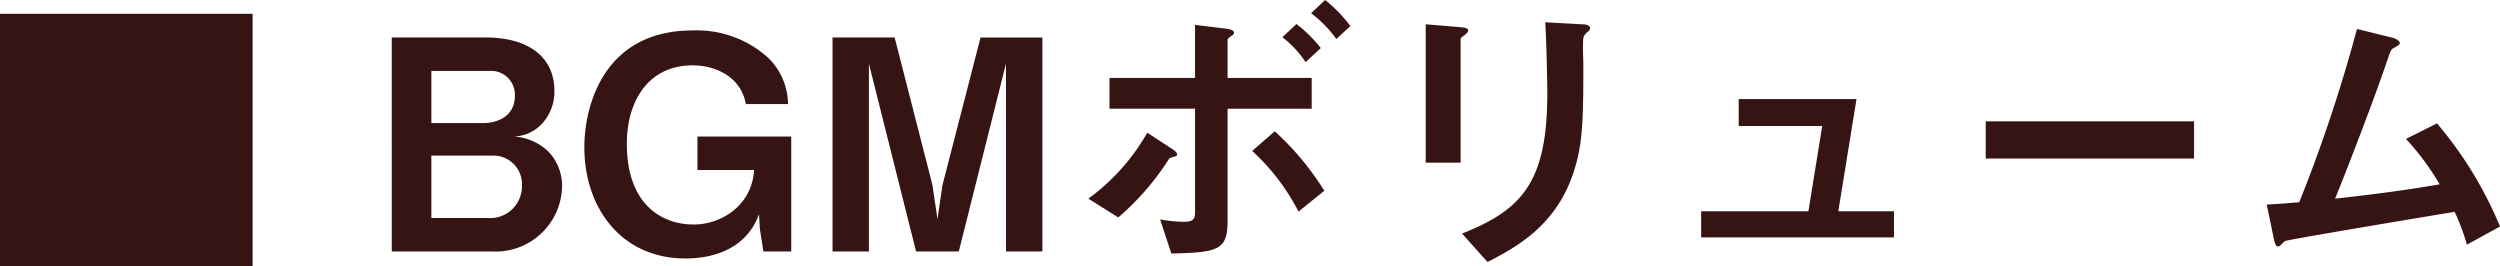 <svg xmlns="http://www.w3.org/2000/svg" width="204.744" height="21.816" viewBox="0 0 204.744 21.816"><defs><style>.a{fill:#361413;}</style></defs><path class="a" d="M1.656-19.464V1.224H22.344V-19.464ZM47.688-5.28a4.056,4.056,0,0,0-1.056-2.832,4.462,4.462,0,0,0-2.88-1.3,3.3,3.3,0,0,0,2.3-1.056,3.863,3.863,0,0,0,1.008-2.688c0-2.736-2.088-4.368-5.64-4.368h-7.68V0h8.184A5.444,5.444,0,0,0,47.688-5.28Zm-3.864-7.464c0,1.512-1.2,2.232-2.616,2.232H36.984v-4.272h4.752A1.953,1.953,0,0,1,43.824-12.744ZM44.4-5.376a2.6,2.6,0,0,1-2.784,2.64H36.984V-7.848H42A2.337,2.337,0,0,1,44.4-5.376ZM66.456,0V-9.408h-7.68v2.736h4.632A4.486,4.486,0,0,1,62.04-3.624a5.2,5.2,0,0,1-3.624,1.416c-2.3,0-5.424-1.392-5.424-6.624,0-3.456,1.752-6.408,5.376-6.408,1.92,0,3.984.96,4.368,3.168h3.456a5.343,5.343,0,0,0-1.632-3.792A8.707,8.707,0,0,0,58.392-18.1c-7.368,0-8.88,6.288-8.88,9.576,0,4.92,3,9.1,8.28,9.1C60.48.576,62.9-.48,63.816-3.048l.072,1.2L64.176,0ZM87.024,0V-17.52H81.96l-3.12,12.1L78.432-2.64l-.408-2.784-3.1-12.1H69.84V0h2.976V-15.384L76.68,0h3.5l3.864-15.384V0Zm25.224-18.456a11.615,11.615,0,0,0-2.064-2.136l-1.152,1.08A10.124,10.124,0,0,1,111.1-17.4Zm-2.424,1.8a11.024,11.024,0,0,0-1.992-1.968l-1.152,1.08a8.425,8.425,0,0,1,1.9,2.04Zm.288,11.688a22.734,22.734,0,0,0-4.056-4.872l-1.848,1.608A17.756,17.756,0,0,1,108-3.264Zm-1.032-6.72v-2.52h-6.888v-3.1c0-.12.12-.192.192-.264.24-.144.336-.216.336-.336s-.1-.264-.648-.336l-2.544-.312v4.344H92.52v2.52h7.008v8.472c0,.6-.168.792-.96.792a11.6,11.6,0,0,1-1.9-.192L97.584.168c3.888-.072,4.608-.312,4.608-2.664v-9.192ZM98.064-7.944c0-.192-.384-.432-.456-.48l-1.992-1.3a17.187,17.187,0,0,1-4.824,5.4L93.24-2.784a21.591,21.591,0,0,0,4.128-4.752c.048-.1.1-.12.408-.216C97.9-7.776,98.064-7.824,98.064-7.944ZM131.88-18.288c0-.288-.48-.312-.6-.312l-3.072-.168c.12,1.92.168,5.256.168,5.832,0,7.248-2.064,9.528-6.984,11.472L123.48.864c2.5-1.272,5.616-3.048,7.032-7.3.768-2.328.816-4.224.816-8.9,0-.24-.048-1.32-.024-1.536,0-.672,0-.744.312-1.056C131.856-18.12,131.88-18.216,131.88-18.288ZM121.9-18.1c0-.216-.432-.24-.624-.264l-2.856-.24V-7.272h2.856V-17.4c0-.072.024-.1.384-.36C121.752-17.856,121.9-17.976,121.9-18.1ZM156.768-1.152V-3.288h-4.56L153.7-12.48h-9.648v2.208h6.84L149.76-3.288h-8.784v2.136Zm24.576-6.456v-3.048H164.28v3.048ZM206.4-2.04a31.751,31.751,0,0,0-5.16-8.448L198.7-9.216a21.639,21.639,0,0,1,2.76,3.72c-2.64.456-5.16.792-8.568,1.176,1.056-2.592,3.072-7.8,4.344-11.52.216-.648.264-.72.5-.84.408-.24.456-.264.456-.384,0-.24-.456-.408-.672-.456l-2.832-.7A125.776,125.776,0,0,1,189.96-4.032c-1.392.12-2.088.168-2.664.192l.576,2.784c.1.432.168.648.36.648a.249.249,0,0,0,.192-.1c.024-.024.312-.312.36-.336.168-.12,11.592-2.016,13.9-2.4a17.788,17.788,0,0,1,1.008,2.688Z" transform="translate(-1.656 20.592)"/></svg>